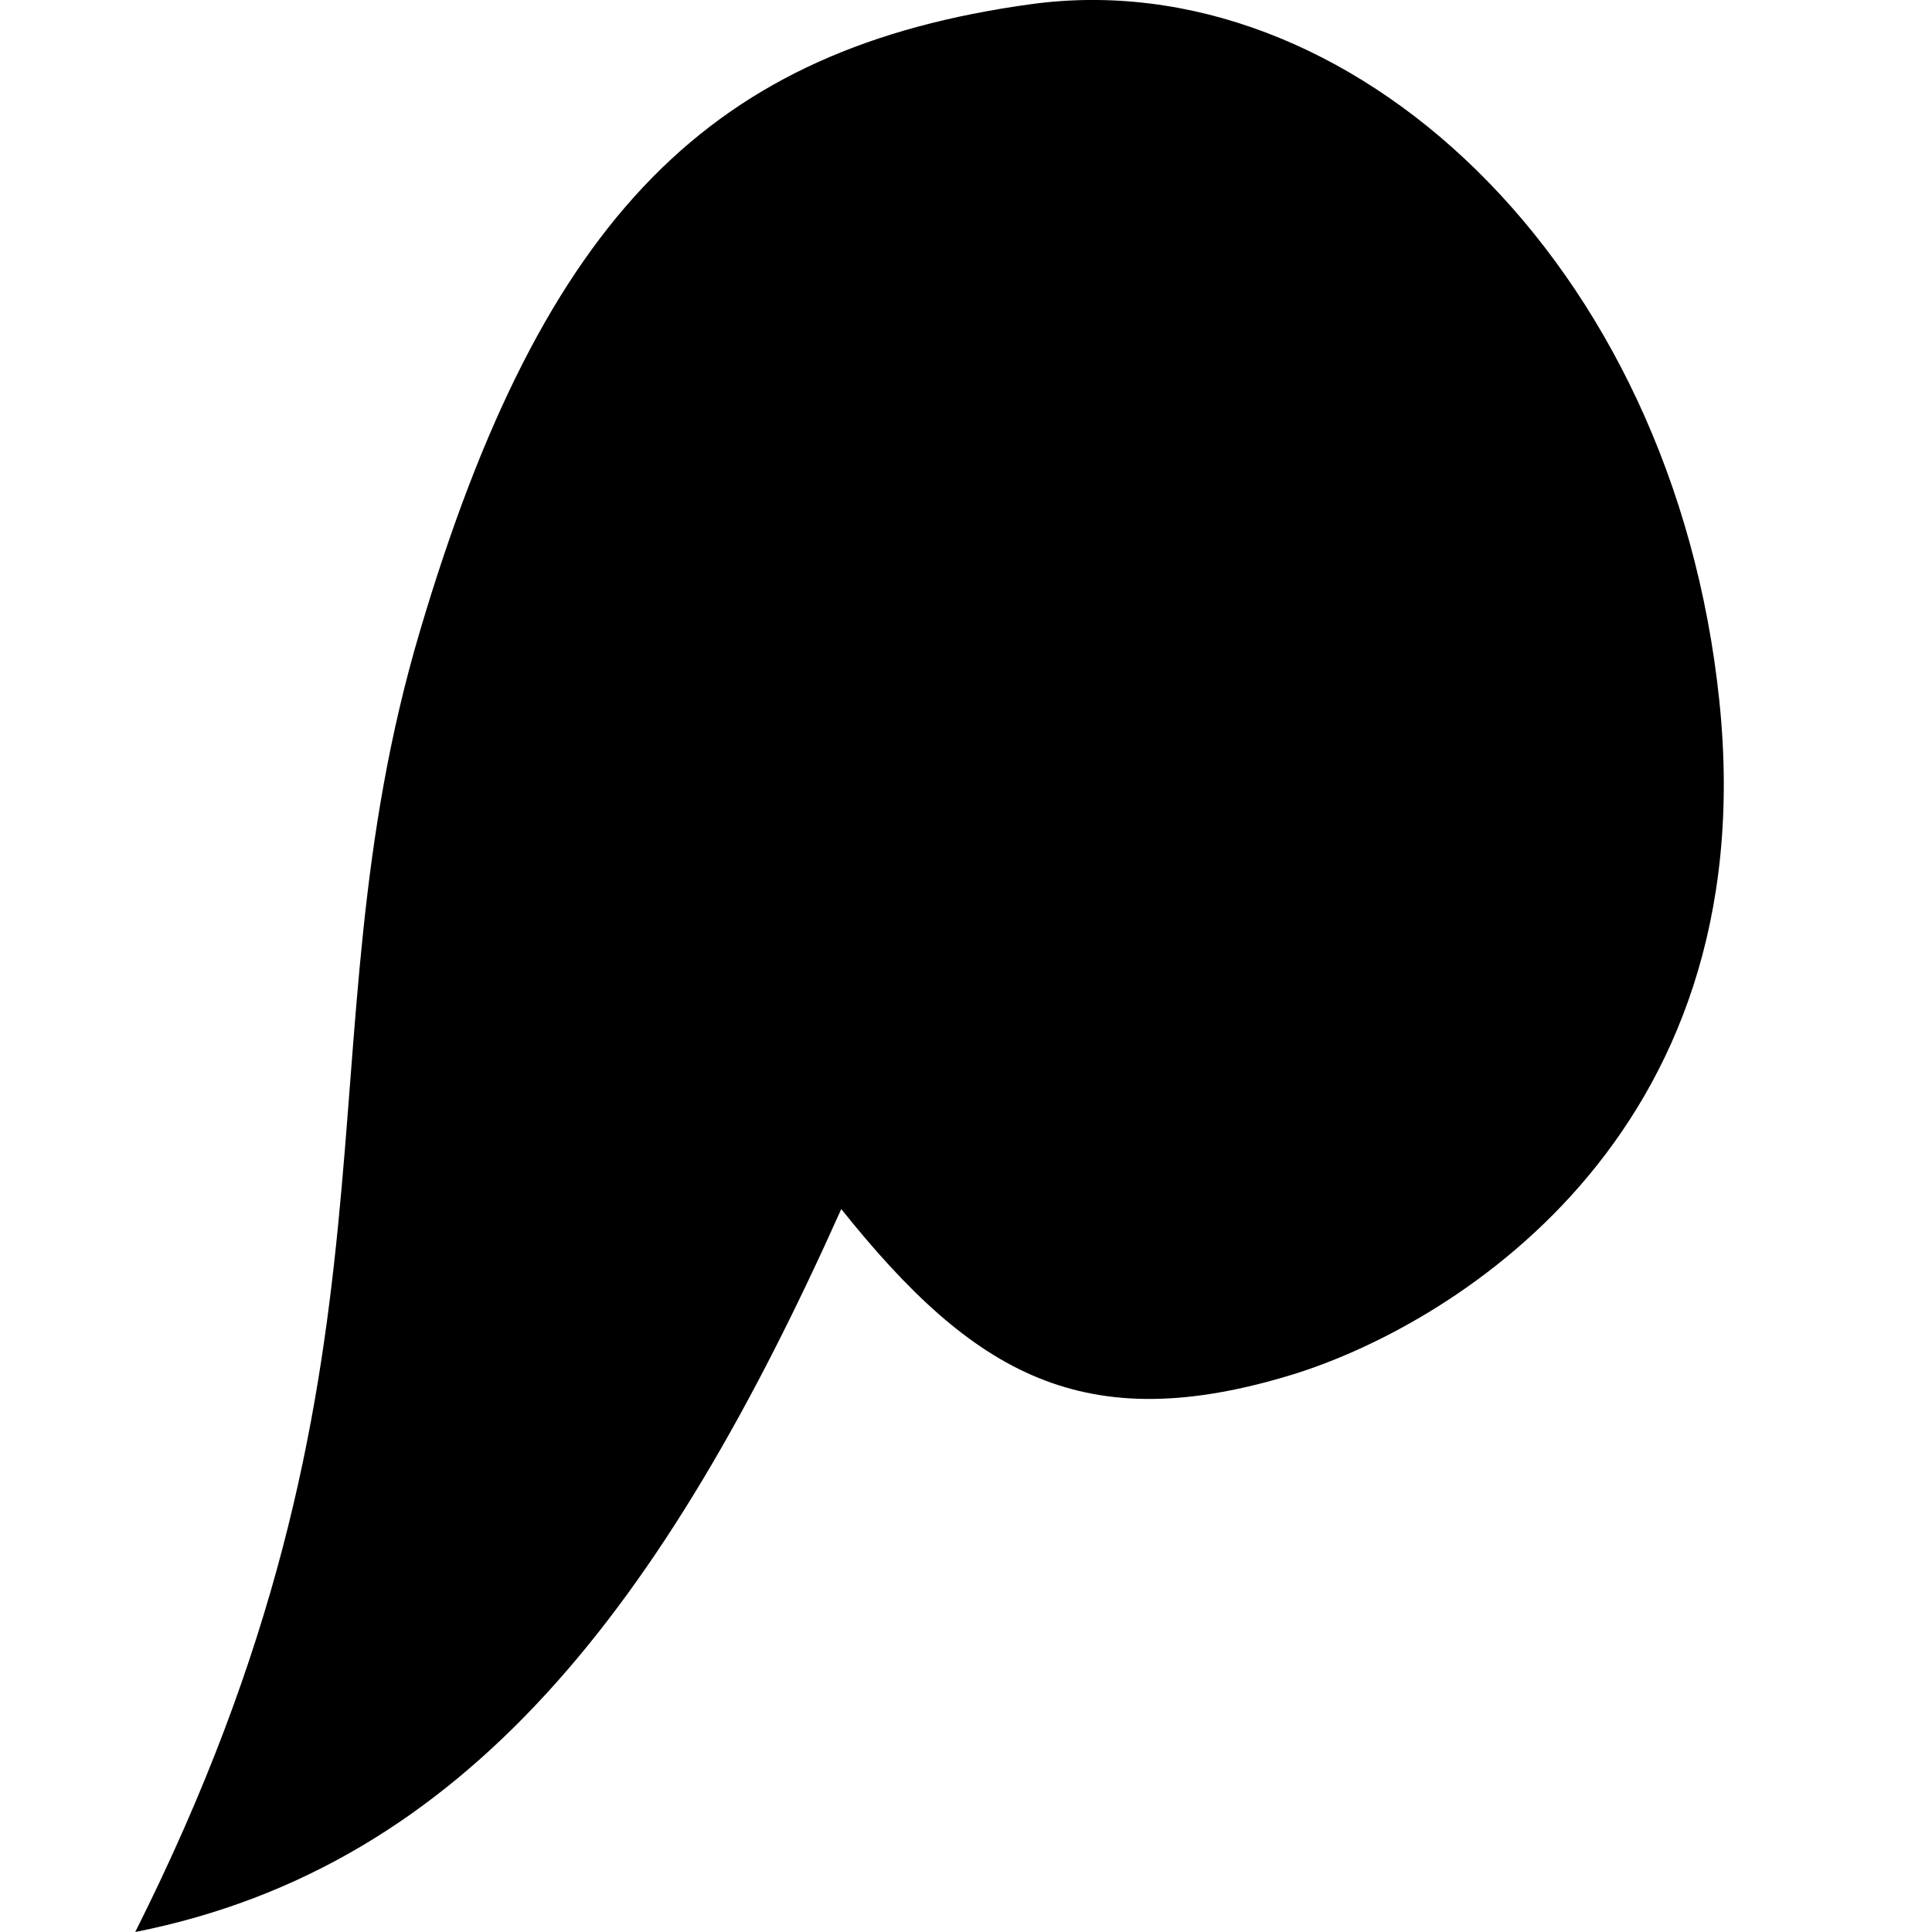 <svg width="16" height="16" viewBox="0 0 16 16" fill="none" xmlns="http://www.w3.org/2000/svg">
<path d="M1.12 16C3.861 15.456 5.505 13.279 6.967 10.013C8.063 11.384 8.977 11.912 10.702 11.384C11.957 10.999 14.619 9.46 14.239 5.806C13.859 2.151 11.169 -0.328 8.535 0.035C5.901 0.398 4.503 1.766 3.477 5.229C2.451 8.691 3.483 11.293 1.12 16Z" fill="black"/>
</svg>
